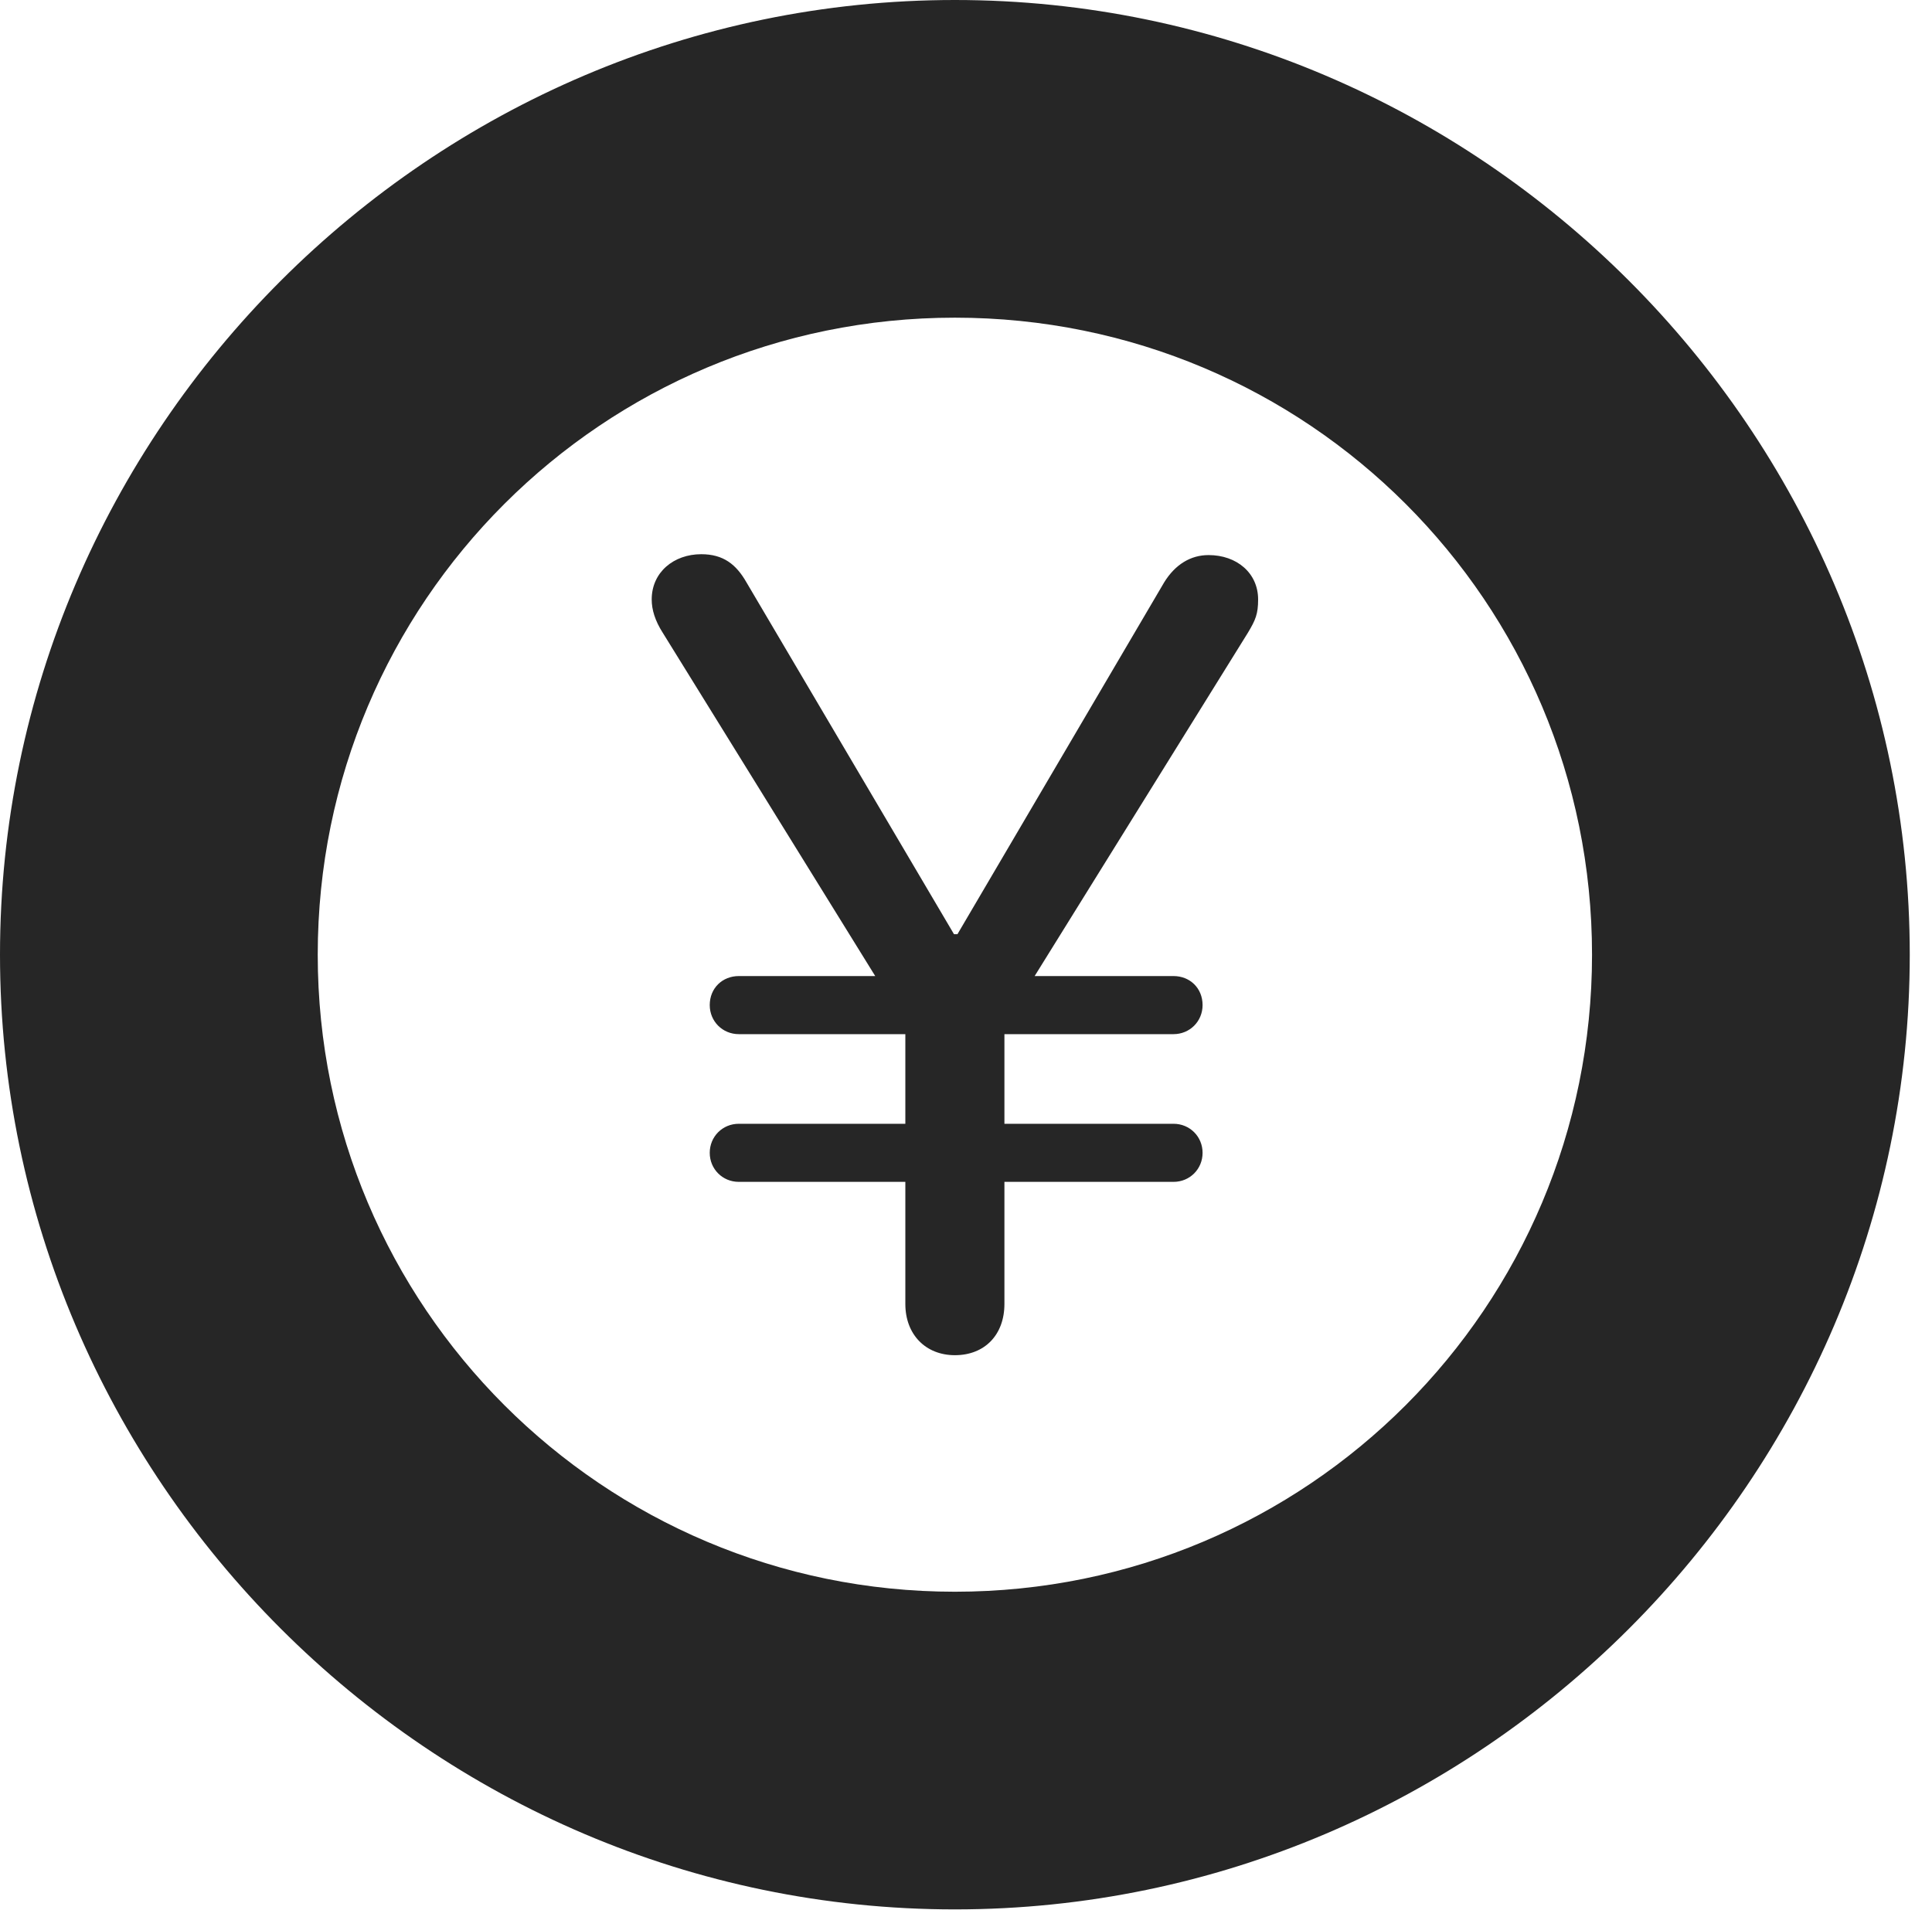 <?xml version="1.0" encoding="UTF-8"?>
<!--Generator: Apple Native CoreSVG 326-->
<!DOCTYPE svg
PUBLIC "-//W3C//DTD SVG 1.1//EN"
       "http://www.w3.org/Graphics/SVG/1.1/DTD/svg11.dtd">
<svg version="1.1" xmlns="http://www.w3.org/2000/svg" xmlns:xlink="http://www.w3.org/1999/xlink" viewBox="0 0 30.926 30.584">
 <g>
  <rect height="30.584" opacity="0" width="30.926" x="0" y="0"/>
  <path d="M15.285 30.57C23.68 30.57 30.57 23.68 30.57 15.285C30.57 6.891 23.68 0 15.285 0C6.891 0 0 6.891 0 15.285C0 23.68 6.891 30.57 15.285 30.57ZM15.285 25.484C9.652 25.484 5.086 20.918 5.086 15.285C5.086 9.639 9.652 5.086 15.285 5.086C20.932 5.086 25.484 9.639 25.484 15.285C25.484 20.918 20.932 25.484 15.285 25.484Z" fill="black" fill-opacity="0.85"/>
  <path d="M15.285 21.697C15.764 21.697 16.078 21.369 16.078 20.877L16.078 16.406L19.975 10.131C20.098 9.926 20.139 9.83 20.139 9.598C20.139 9.174 19.797 8.887 19.346 8.887C19.059 8.887 18.812 9.037 18.635 9.324L15.326 14.957L15.271 14.957L11.949 9.324C11.785 9.037 11.58 8.873 11.225 8.873C10.787 8.873 10.432 9.16 10.432 9.598C10.432 9.762 10.486 9.939 10.609 10.131L14.492 16.406L14.492 20.877C14.492 21.369 14.82 21.697 15.285 21.697ZM11.361 16.092C11.361 16.352 11.566 16.557 11.826 16.557L18.785 16.557C19.045 16.557 19.25 16.352 19.25 16.092C19.25 15.818 19.045 15.627 18.785 15.627L11.826 15.627C11.566 15.627 11.361 15.818 11.361 16.092ZM11.361 18.457C11.361 18.717 11.566 18.922 11.826 18.922L18.785 18.922C19.045 18.922 19.25 18.717 19.25 18.457C19.25 18.197 19.045 17.992 18.785 17.992L11.826 17.992C11.566 17.992 11.361 18.197 11.361 18.457Z" fill="black" fill-opacity="0.85"/>
 </g>
</svg>
